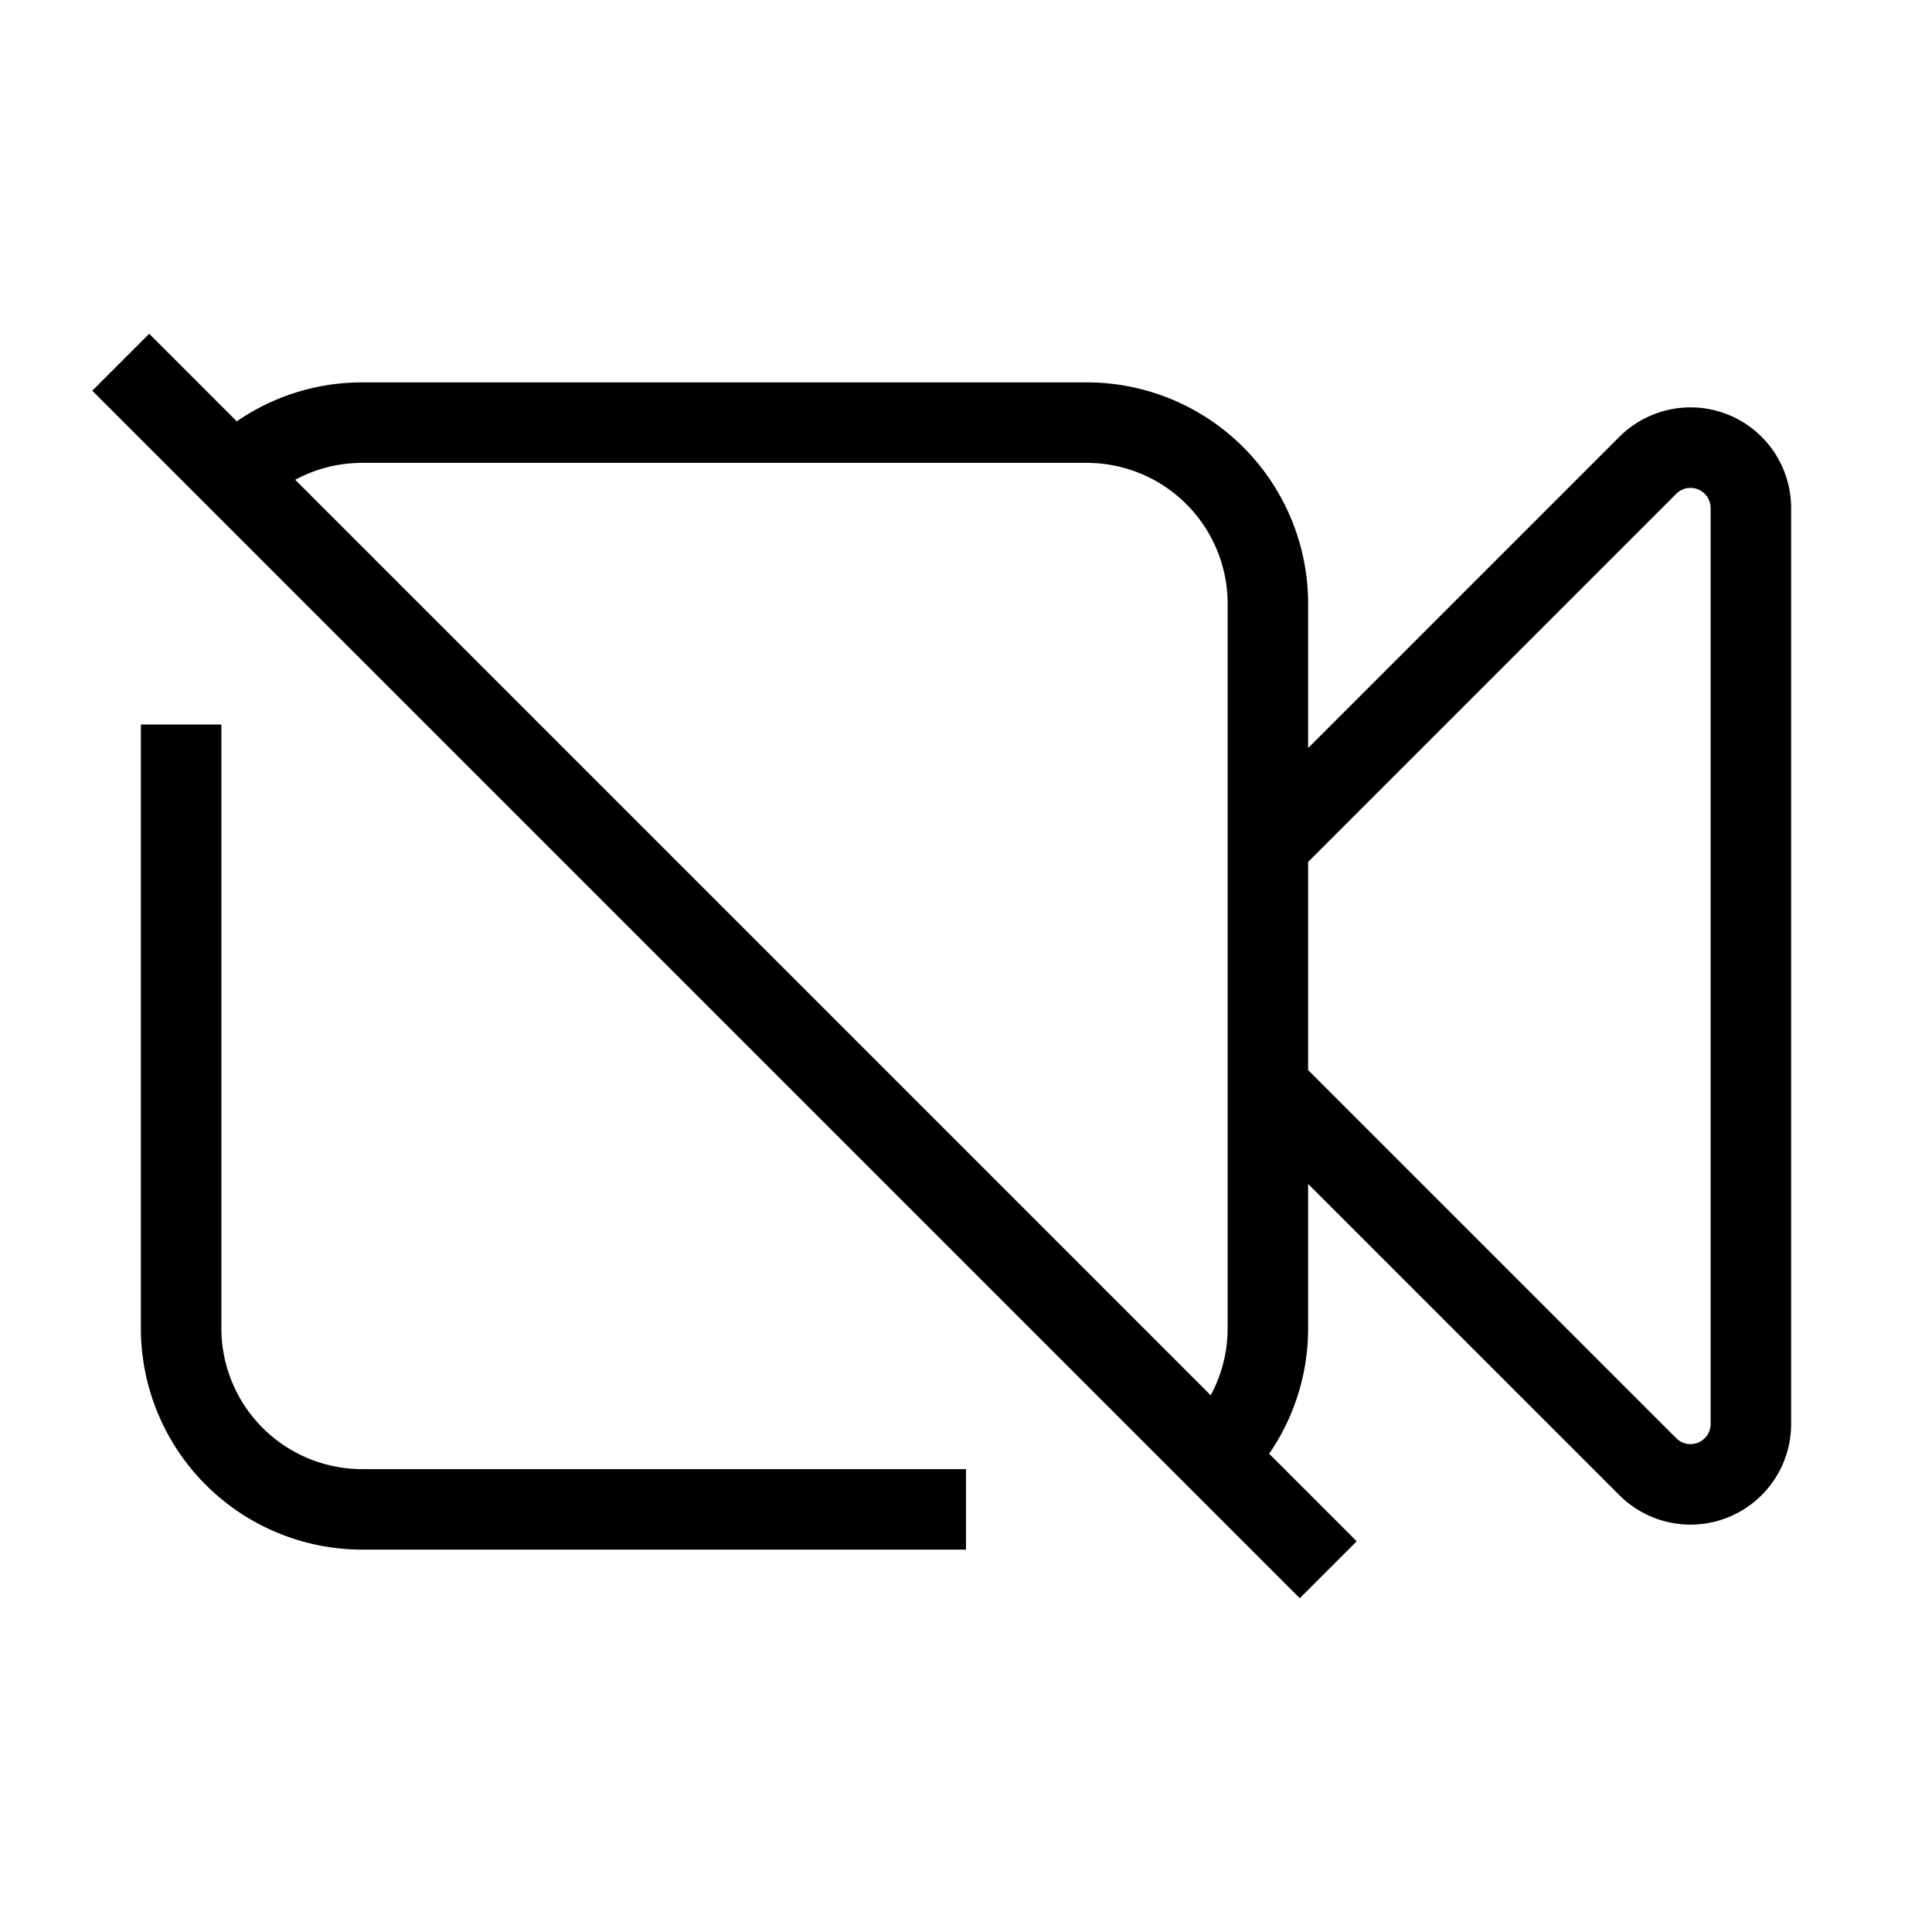 <svg xmlns="http://www.w3.org/2000/svg" fill="none" viewBox="0 0 24 24" strokeWidth="1.5" stroke="currentColor" ariaHidden="true">
<path strokeLinecap="round" strokeLinejoin="round" d="M15.75 10.5l4.72-4.72a.75.75 0 011.28.53v11.38a.75.75 0 01-1.28.53l-4.72-4.72M12 18.75H4.5a2.25 2.25 0 01-2.25-2.25V9m12.841 9.091L16.5 19.5m-1.409-1.409c.407-.407.659-.97.659-1.591v-9a2.25 2.25 0 00-2.25-2.25h-9c-.621 0-1.184.252-1.591.659m12.182 12.182L2.909 5.909M1.5 4.5l1.409 1.409"/>
</svg>
